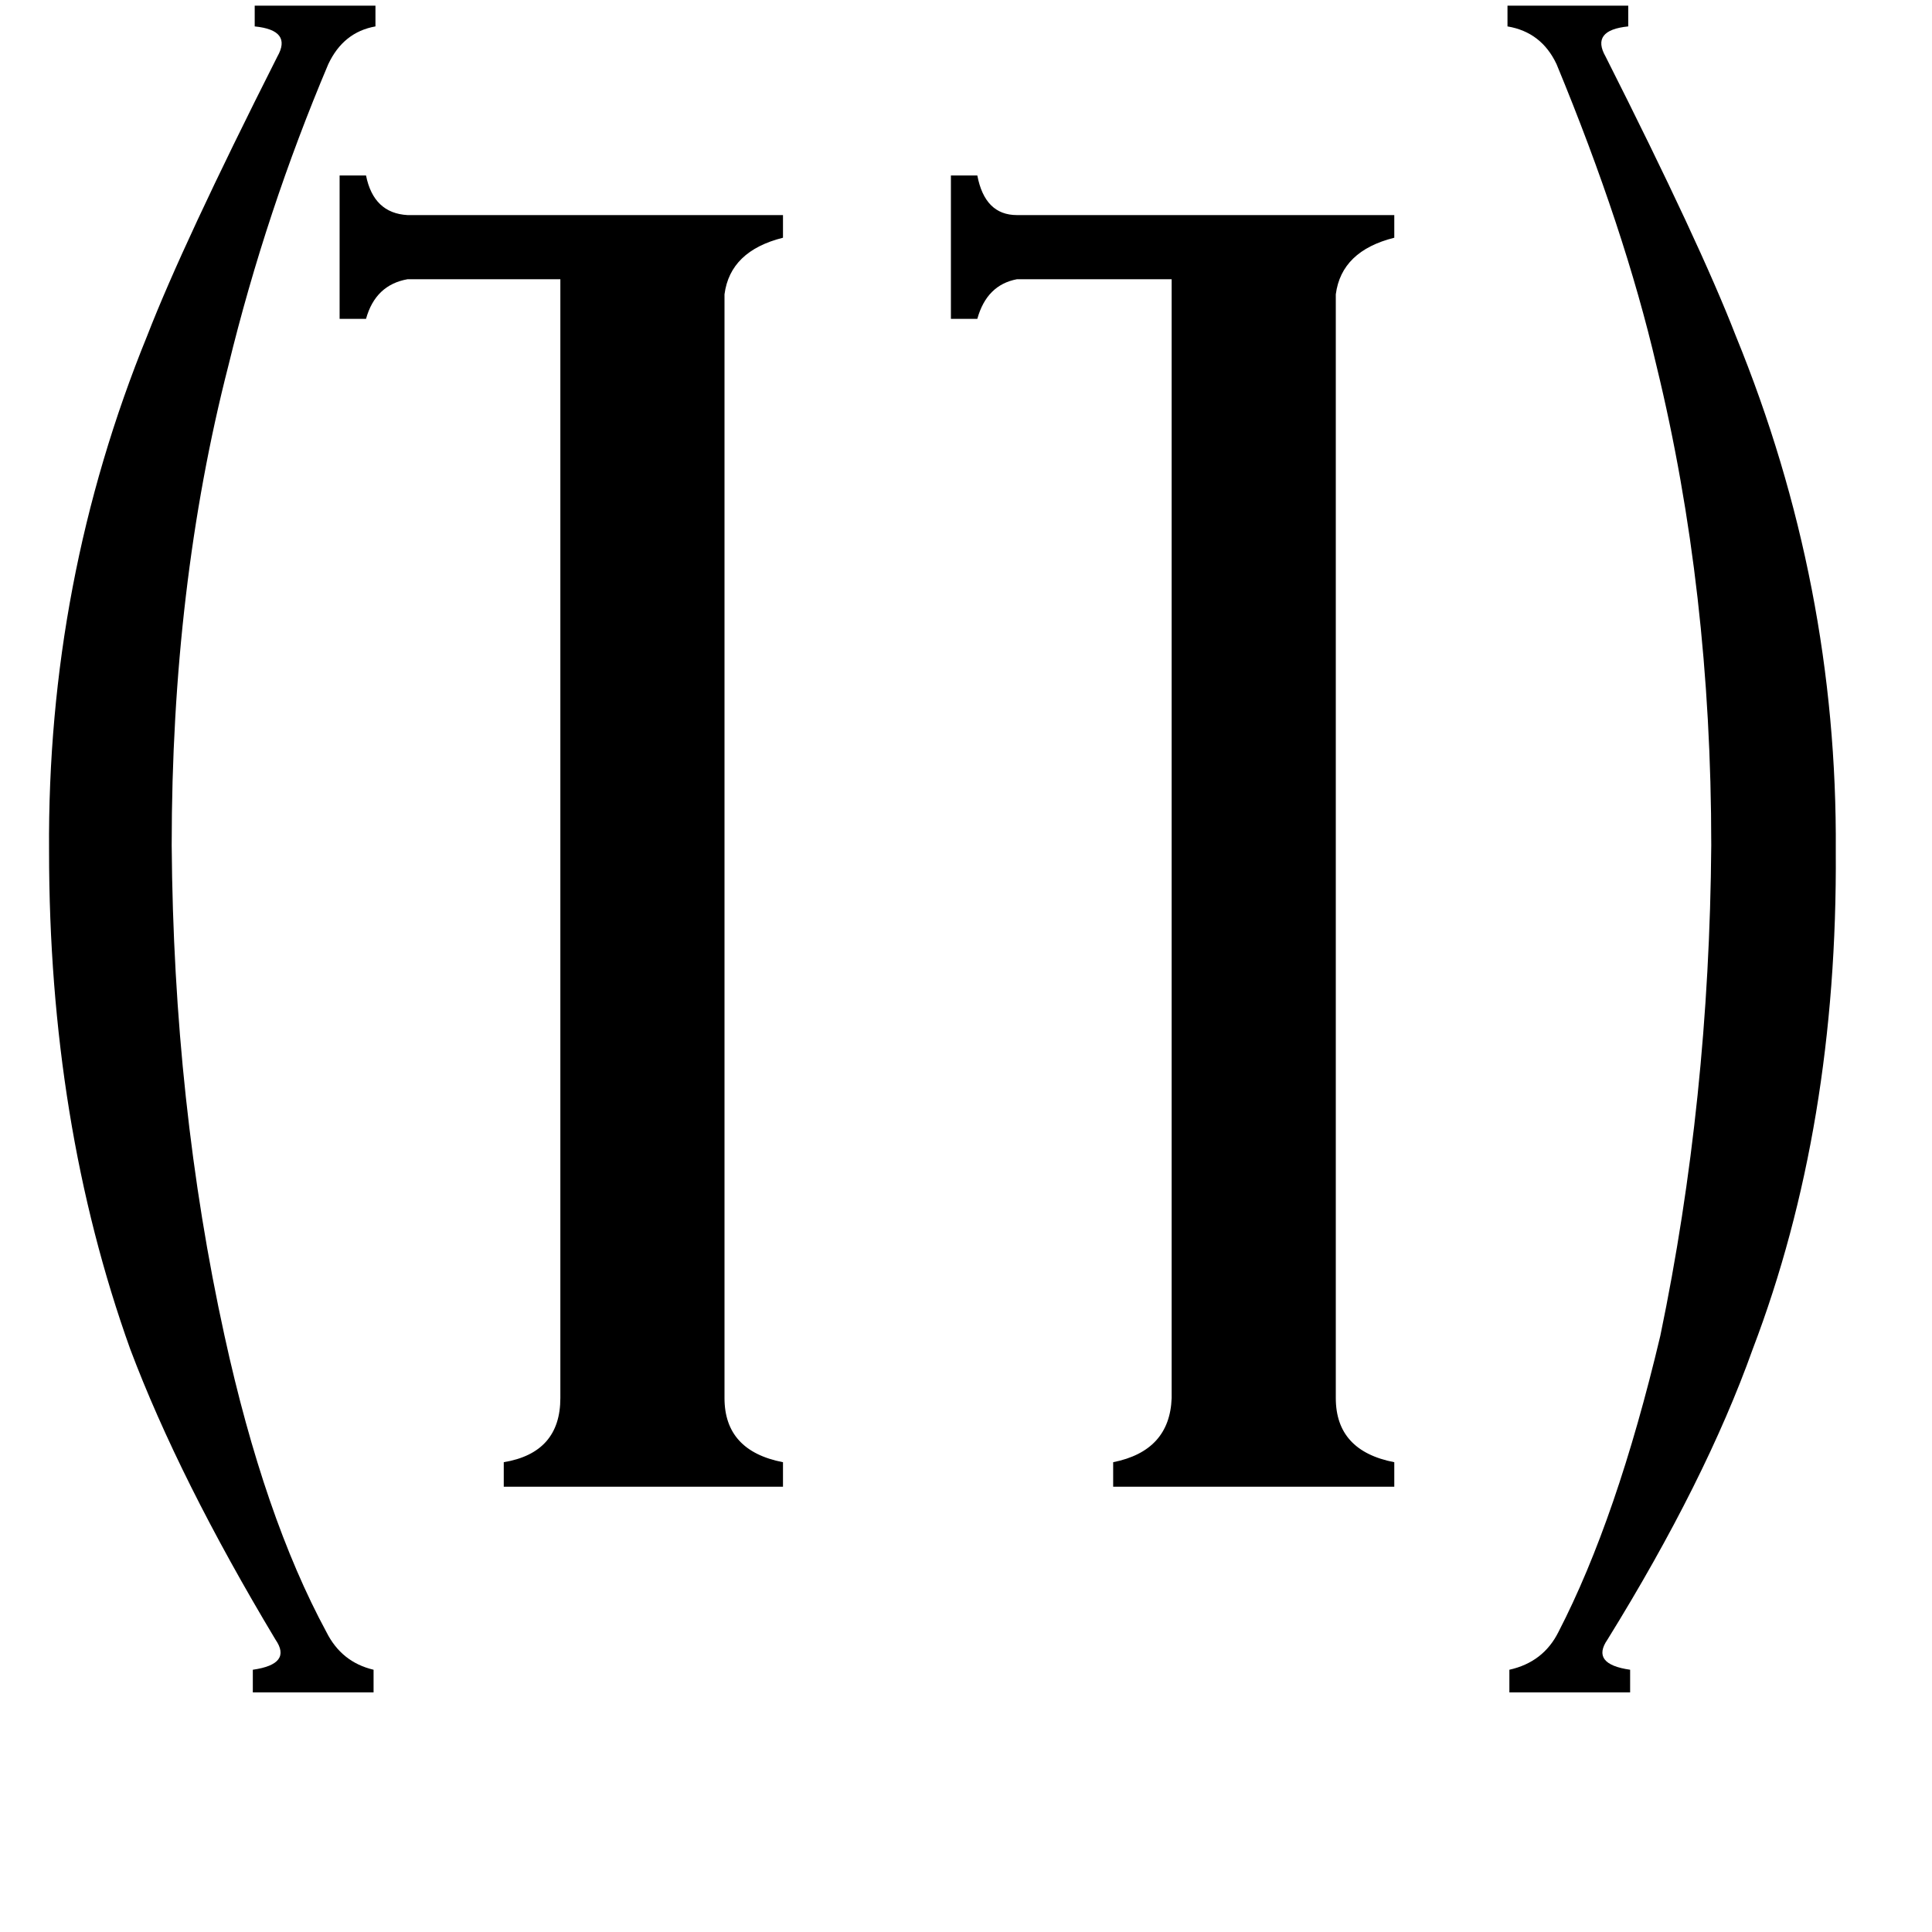 <svg xmlns="http://www.w3.org/2000/svg" viewBox="0 -800 1024 1024">
	<path fill="#000000" d="M78 -622Q97 -671 147 -770Q155 -784 135 -786V-797H199V-786Q182 -783 174 -766Q141 -688 121 -606Q91 -489 91 -352Q92 -215 119 -92Q140 4 173 65Q181 81 198 85V97H134V85Q155 82 146 69Q95 -16 69 -85Q26 -205 26 -349Q25 -492 78 -622ZM297 -652H216Q199 -649 194 -631H180V-707H194Q198 -687 216 -686H415V-674Q387 -667 384 -644V-59Q384 -31 415 -25V-12H267V-25Q297 -30 297 -59ZM621 -652H539Q523 -649 518 -631H504V-707H518Q522 -686 539 -686H739V-674Q711 -667 708 -644V-59Q708 -31 739 -25V-12H590V-25Q620 -31 621 -59ZM973 -349Q974 -203 929 -85Q904 -15 852 69Q843 82 864 85V97H800V85Q818 81 826 65Q857 5 880 -92Q906 -217 907 -352Q907 -487 878 -606Q861 -679 825 -766Q817 -783 799 -786V-797H863V-786Q843 -784 851 -770Q901 -671 920 -622Q974 -490 973 -349Z"/>
</svg>